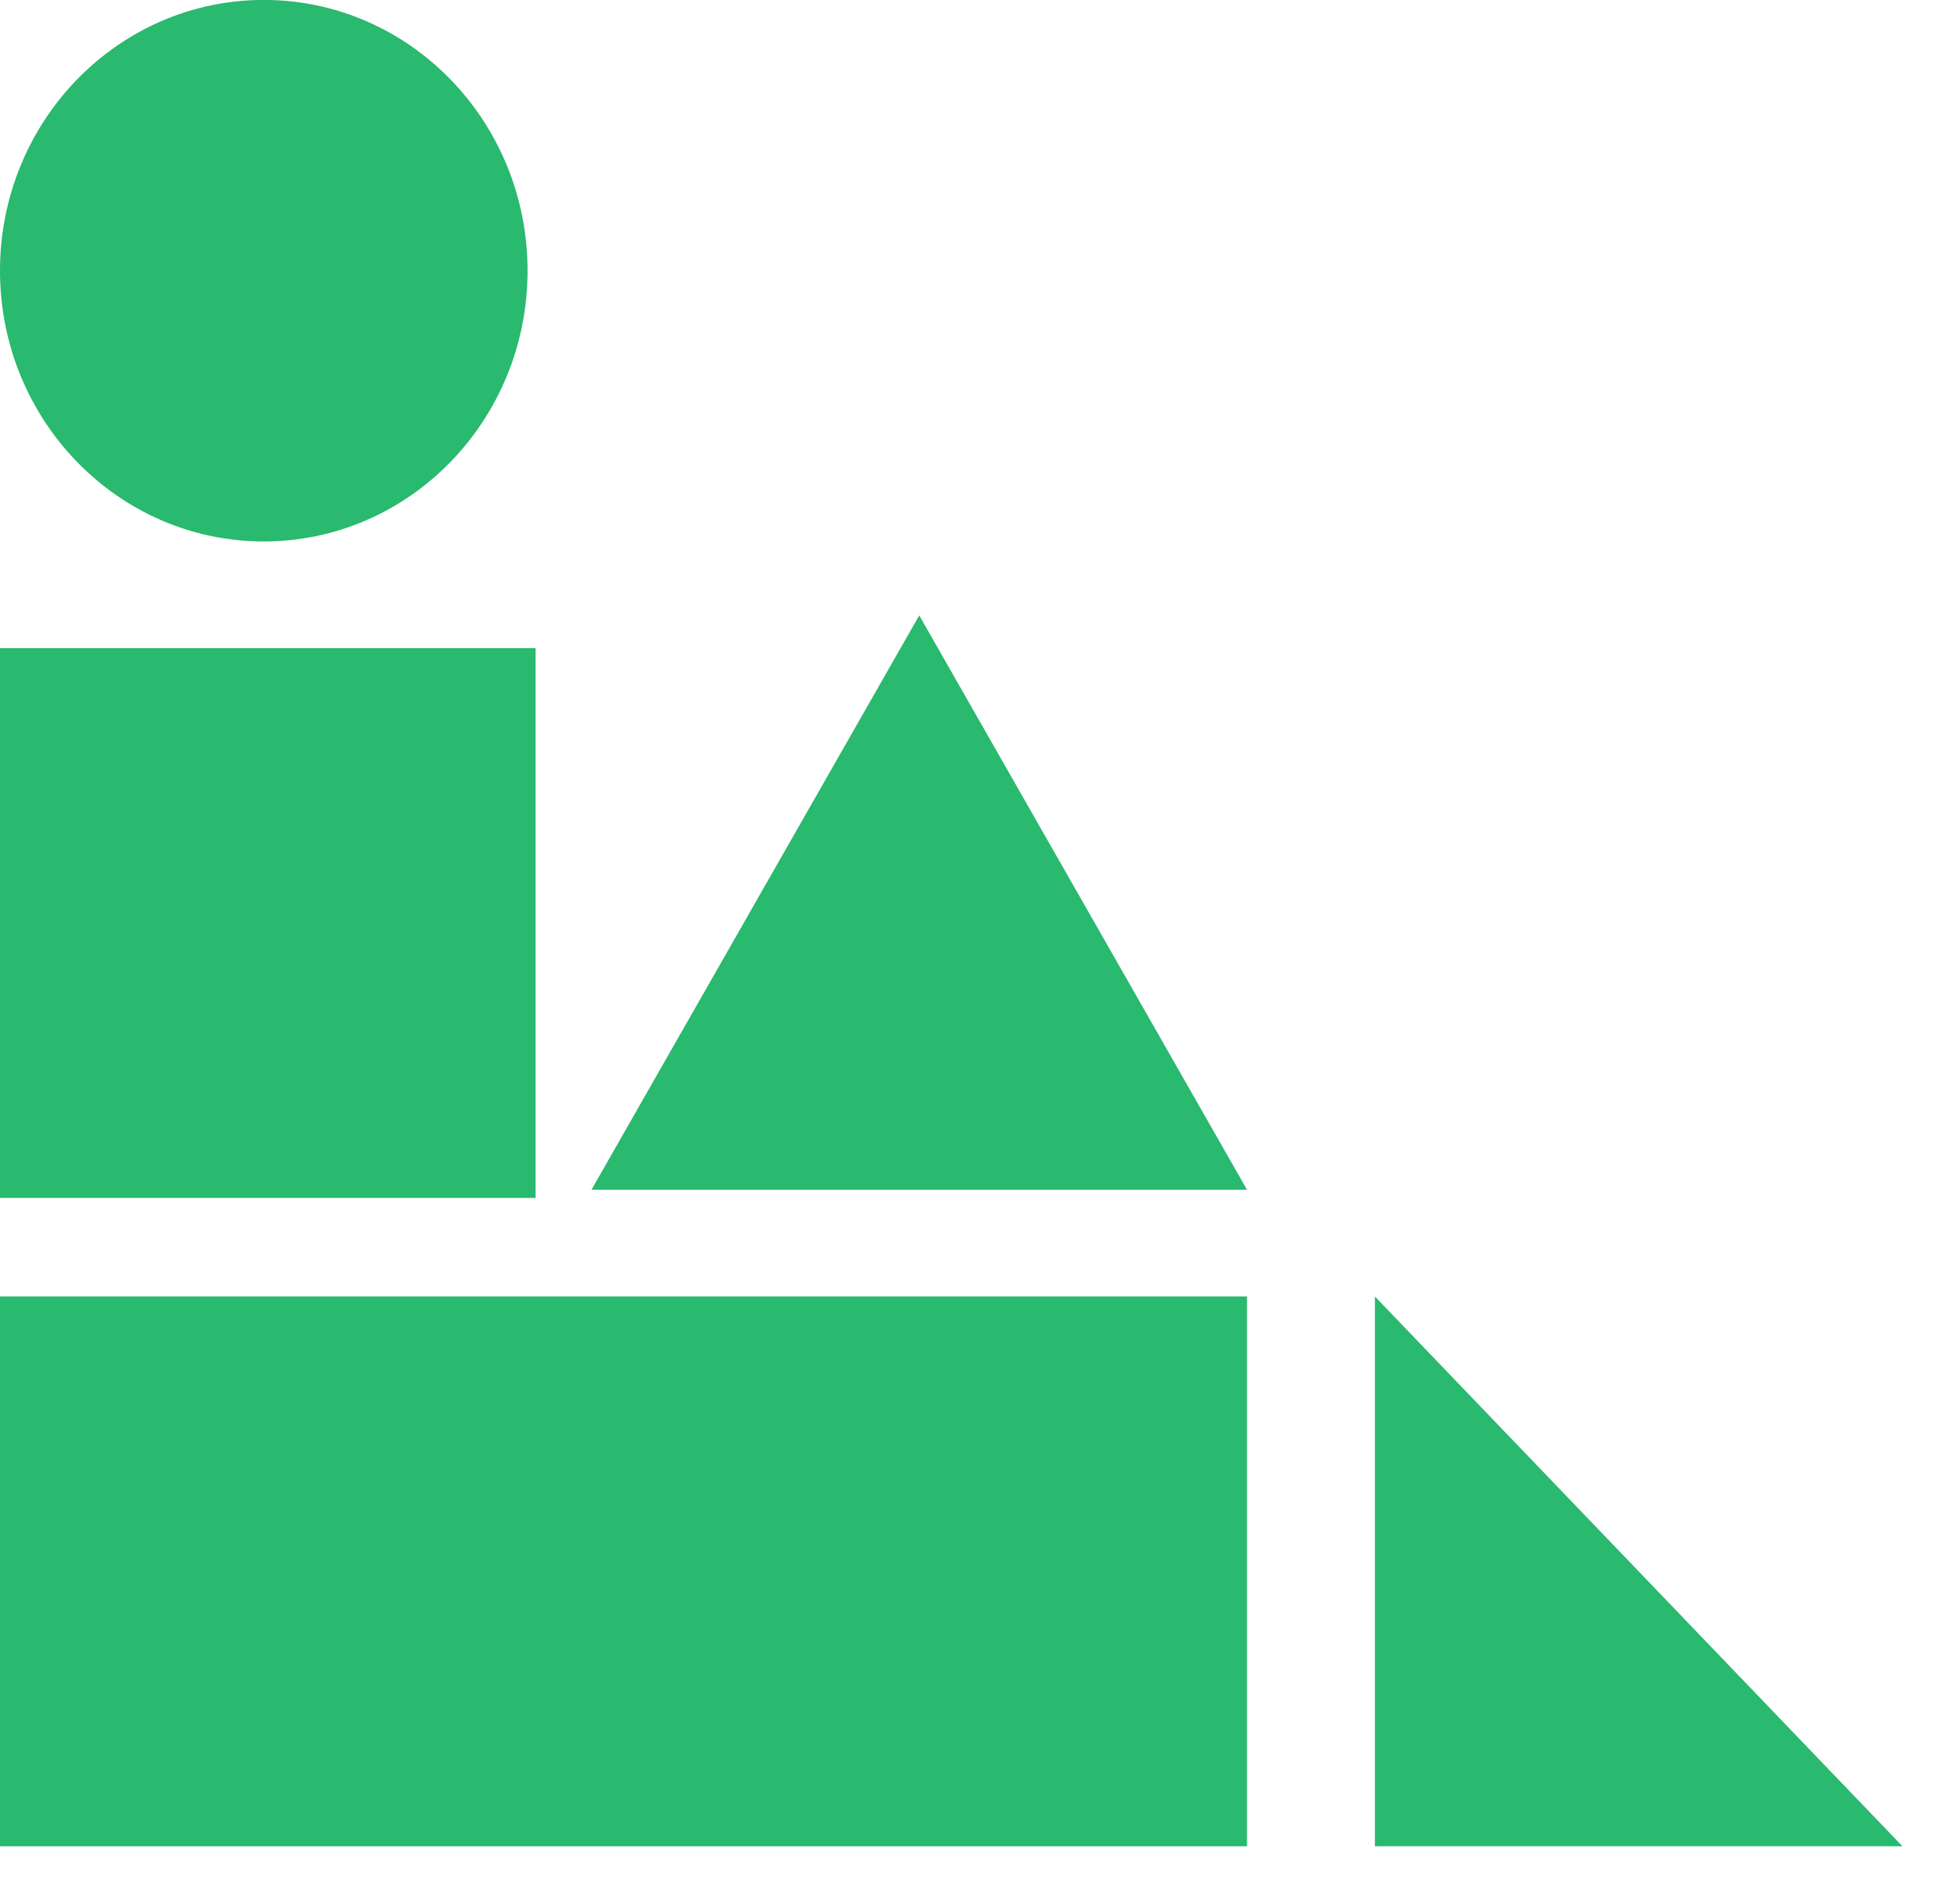 <svg width="31" height="30" viewBox="0 0 31 30" fill="none" xmlns="http://www.w3.org/2000/svg">
<path d="M8.471 10.254H0V18.952H8.471V10.254Z" fill="#29B96F"/>
<path d="M21.746 20.511V29.209H30.09" fill="#29B96F"/>
<path d="M19.723 20.511H0V29.209H19.723V20.511Z" fill="#29B96F"/>
<path d="M4.172 8.566C6.476 8.566 8.344 6.648 8.344 4.283C8.344 1.917 6.476 -0.001 4.172 -0.001C1.868 -0.001 0 1.917 0 4.283C0 6.648 1.868 8.566 4.172 8.566Z" fill="#29B96F"/>
<path d="M14.539 9.736L9.355 18.822H19.723L14.539 9.736Z" fill="#29B96F"/>
</svg>
